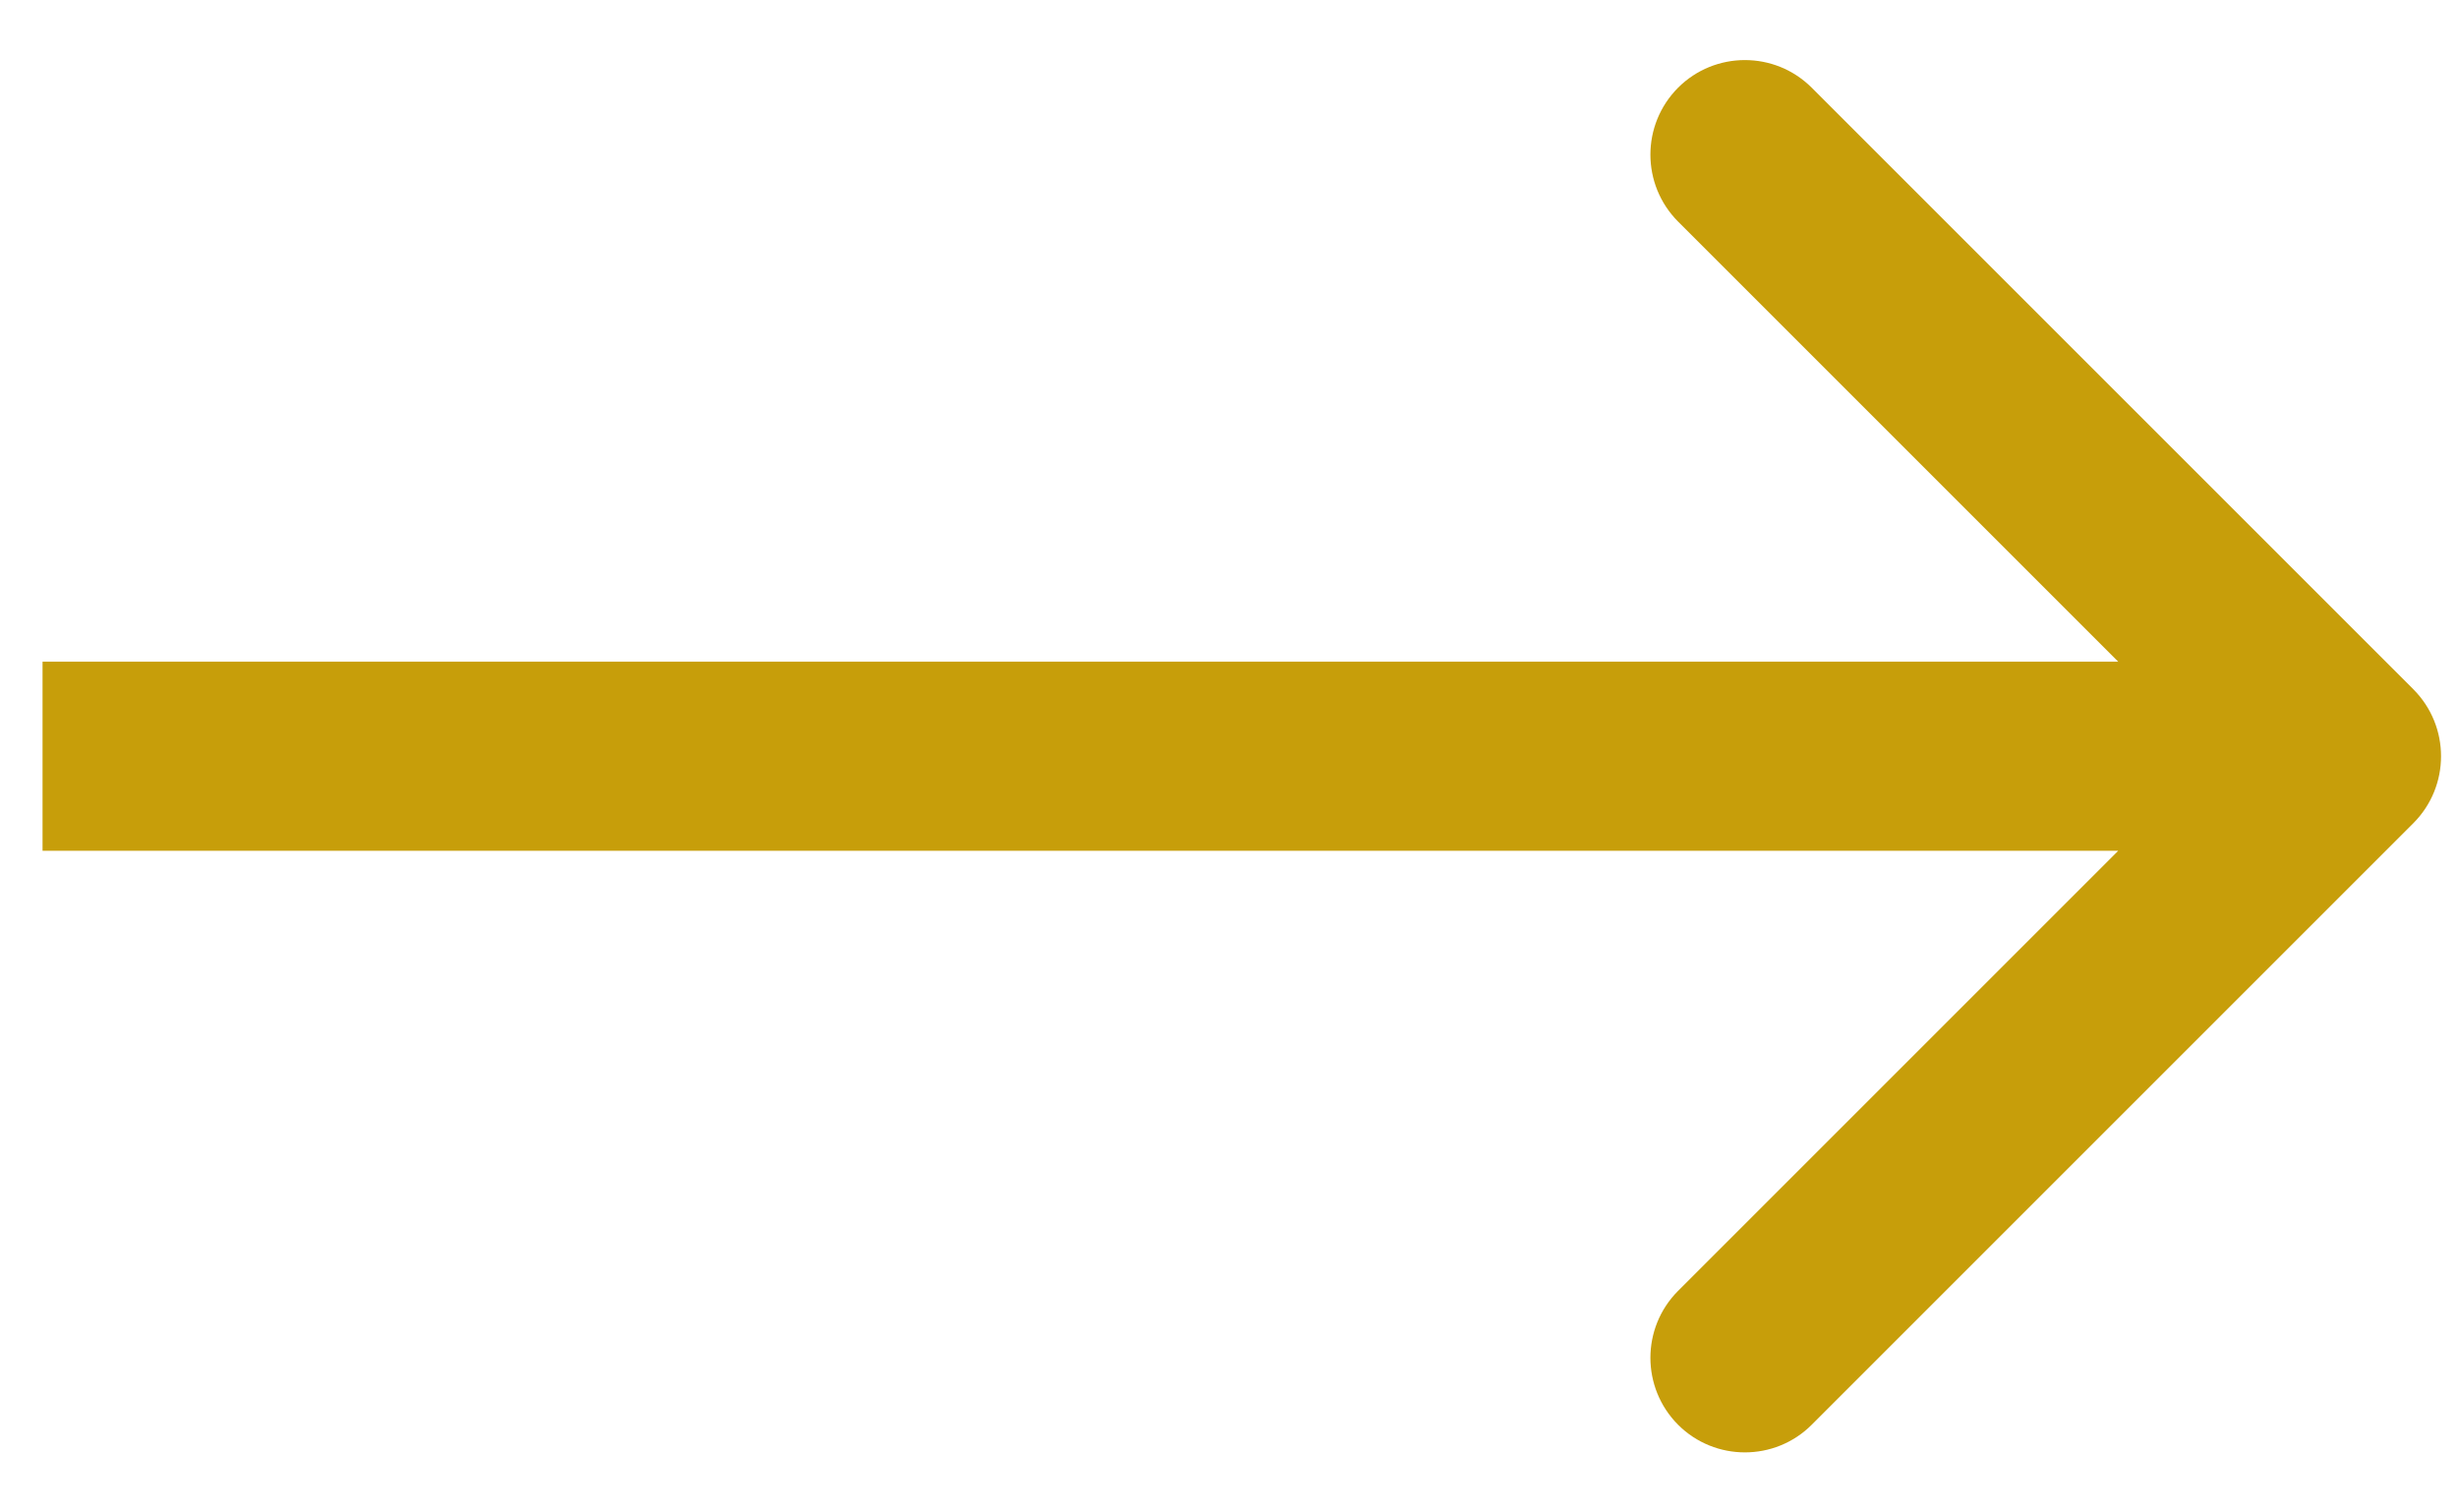 <svg width="13" height="8" viewBox="0 0 13 8" fill="none" xmlns="http://www.w3.org/2000/svg">
<path d="M12.764 4.354C12.959 4.158 12.959 3.842 12.764 3.646L9.582 0.464C9.387 0.269 9.07 0.269 8.875 0.464C8.68 0.66 8.68 0.976 8.875 1.172L11.703 4L8.875 6.828C8.68 7.024 8.68 7.34 8.875 7.536C9.07 7.731 9.387 7.731 9.582 7.536L12.764 4.354ZM0.225 4.5H12.41V3.5H0.225V4.5Z" fill="#C79E0A"/>
</svg>
